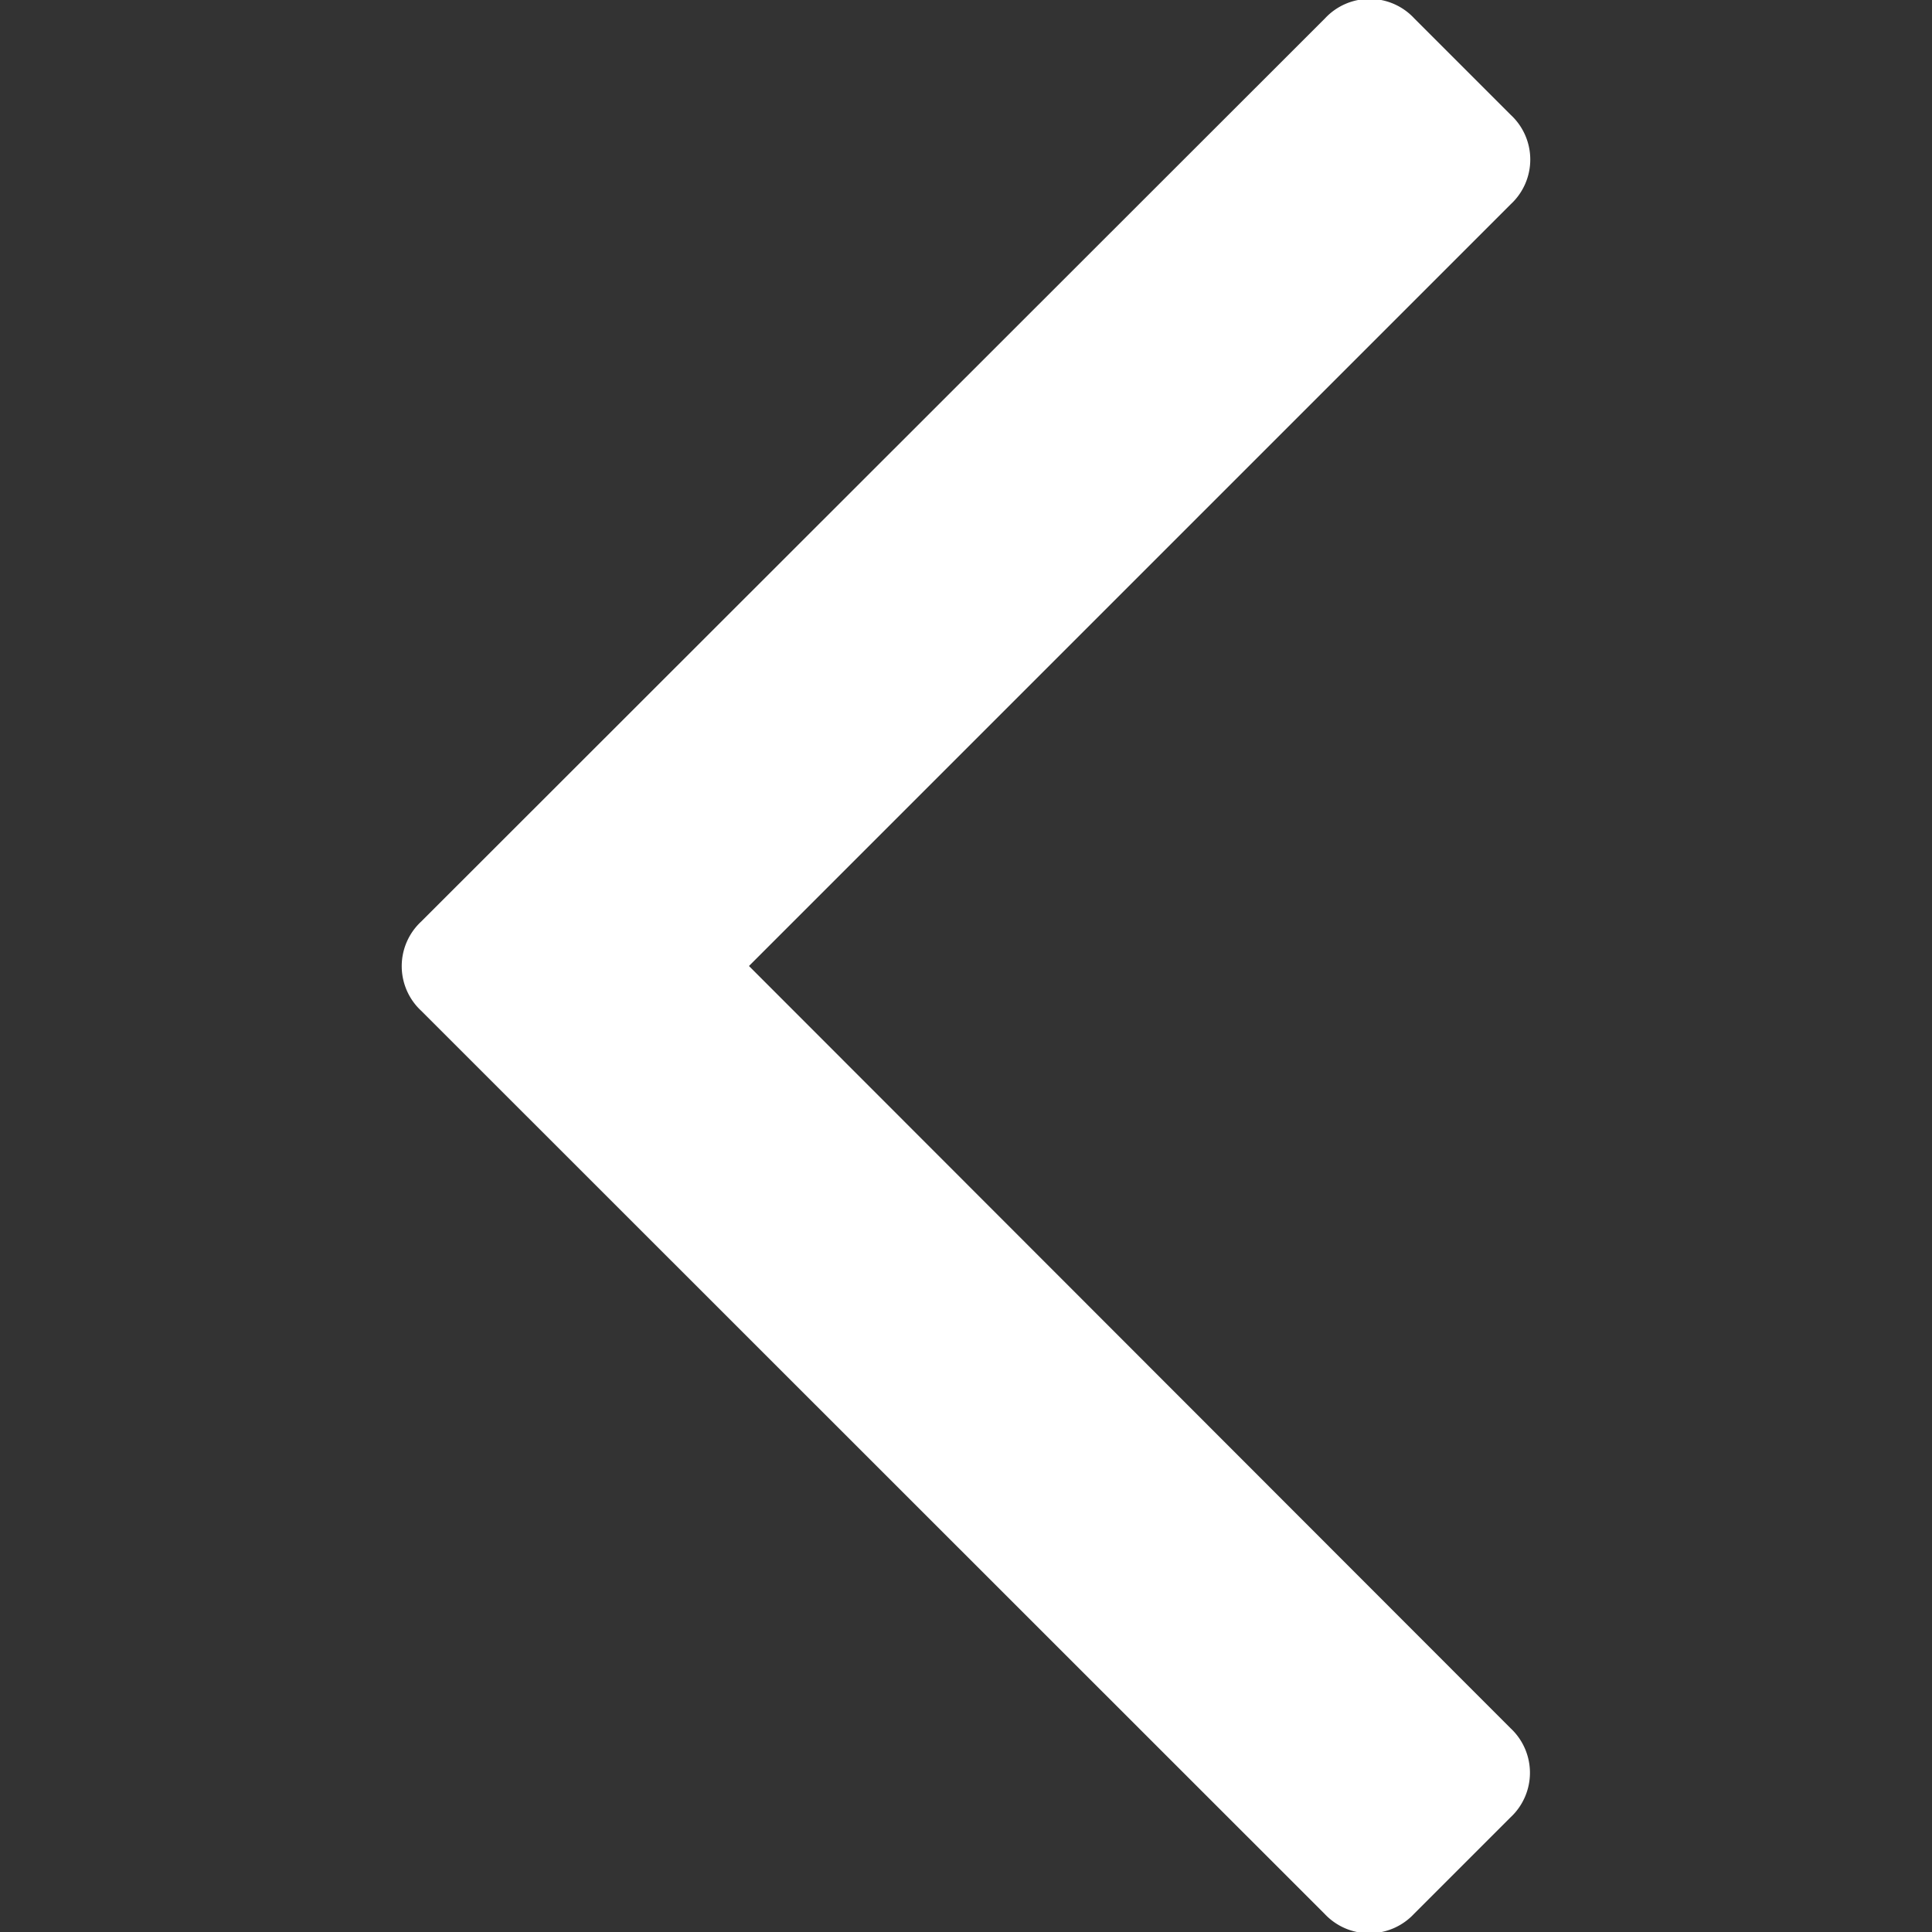 <svg data-name="Layer 1" xmlns="http://www.w3.org/2000/svg" width="60" height="60" viewBox="0 0 60 60"><rect x="0" y="0" width="60" height="60" fill="#333333" stroke="none"/><title>Icon Angle Left</title><path d="M43.91 59.44l3-3a1.89 1.89 0 0 0 0-2.77L23.26 30 46.92 6.34a1.89 1.89 0 0 0 0-2.77l-3-3a1.89 1.89 0 0 0-2.77 0L13.08 28.62a1.89 1.89 0 0 0 0 2.77l28.06 28.05a1.9 1.9 0 0 0 2.77 0z" fill="#fff"/></svg>